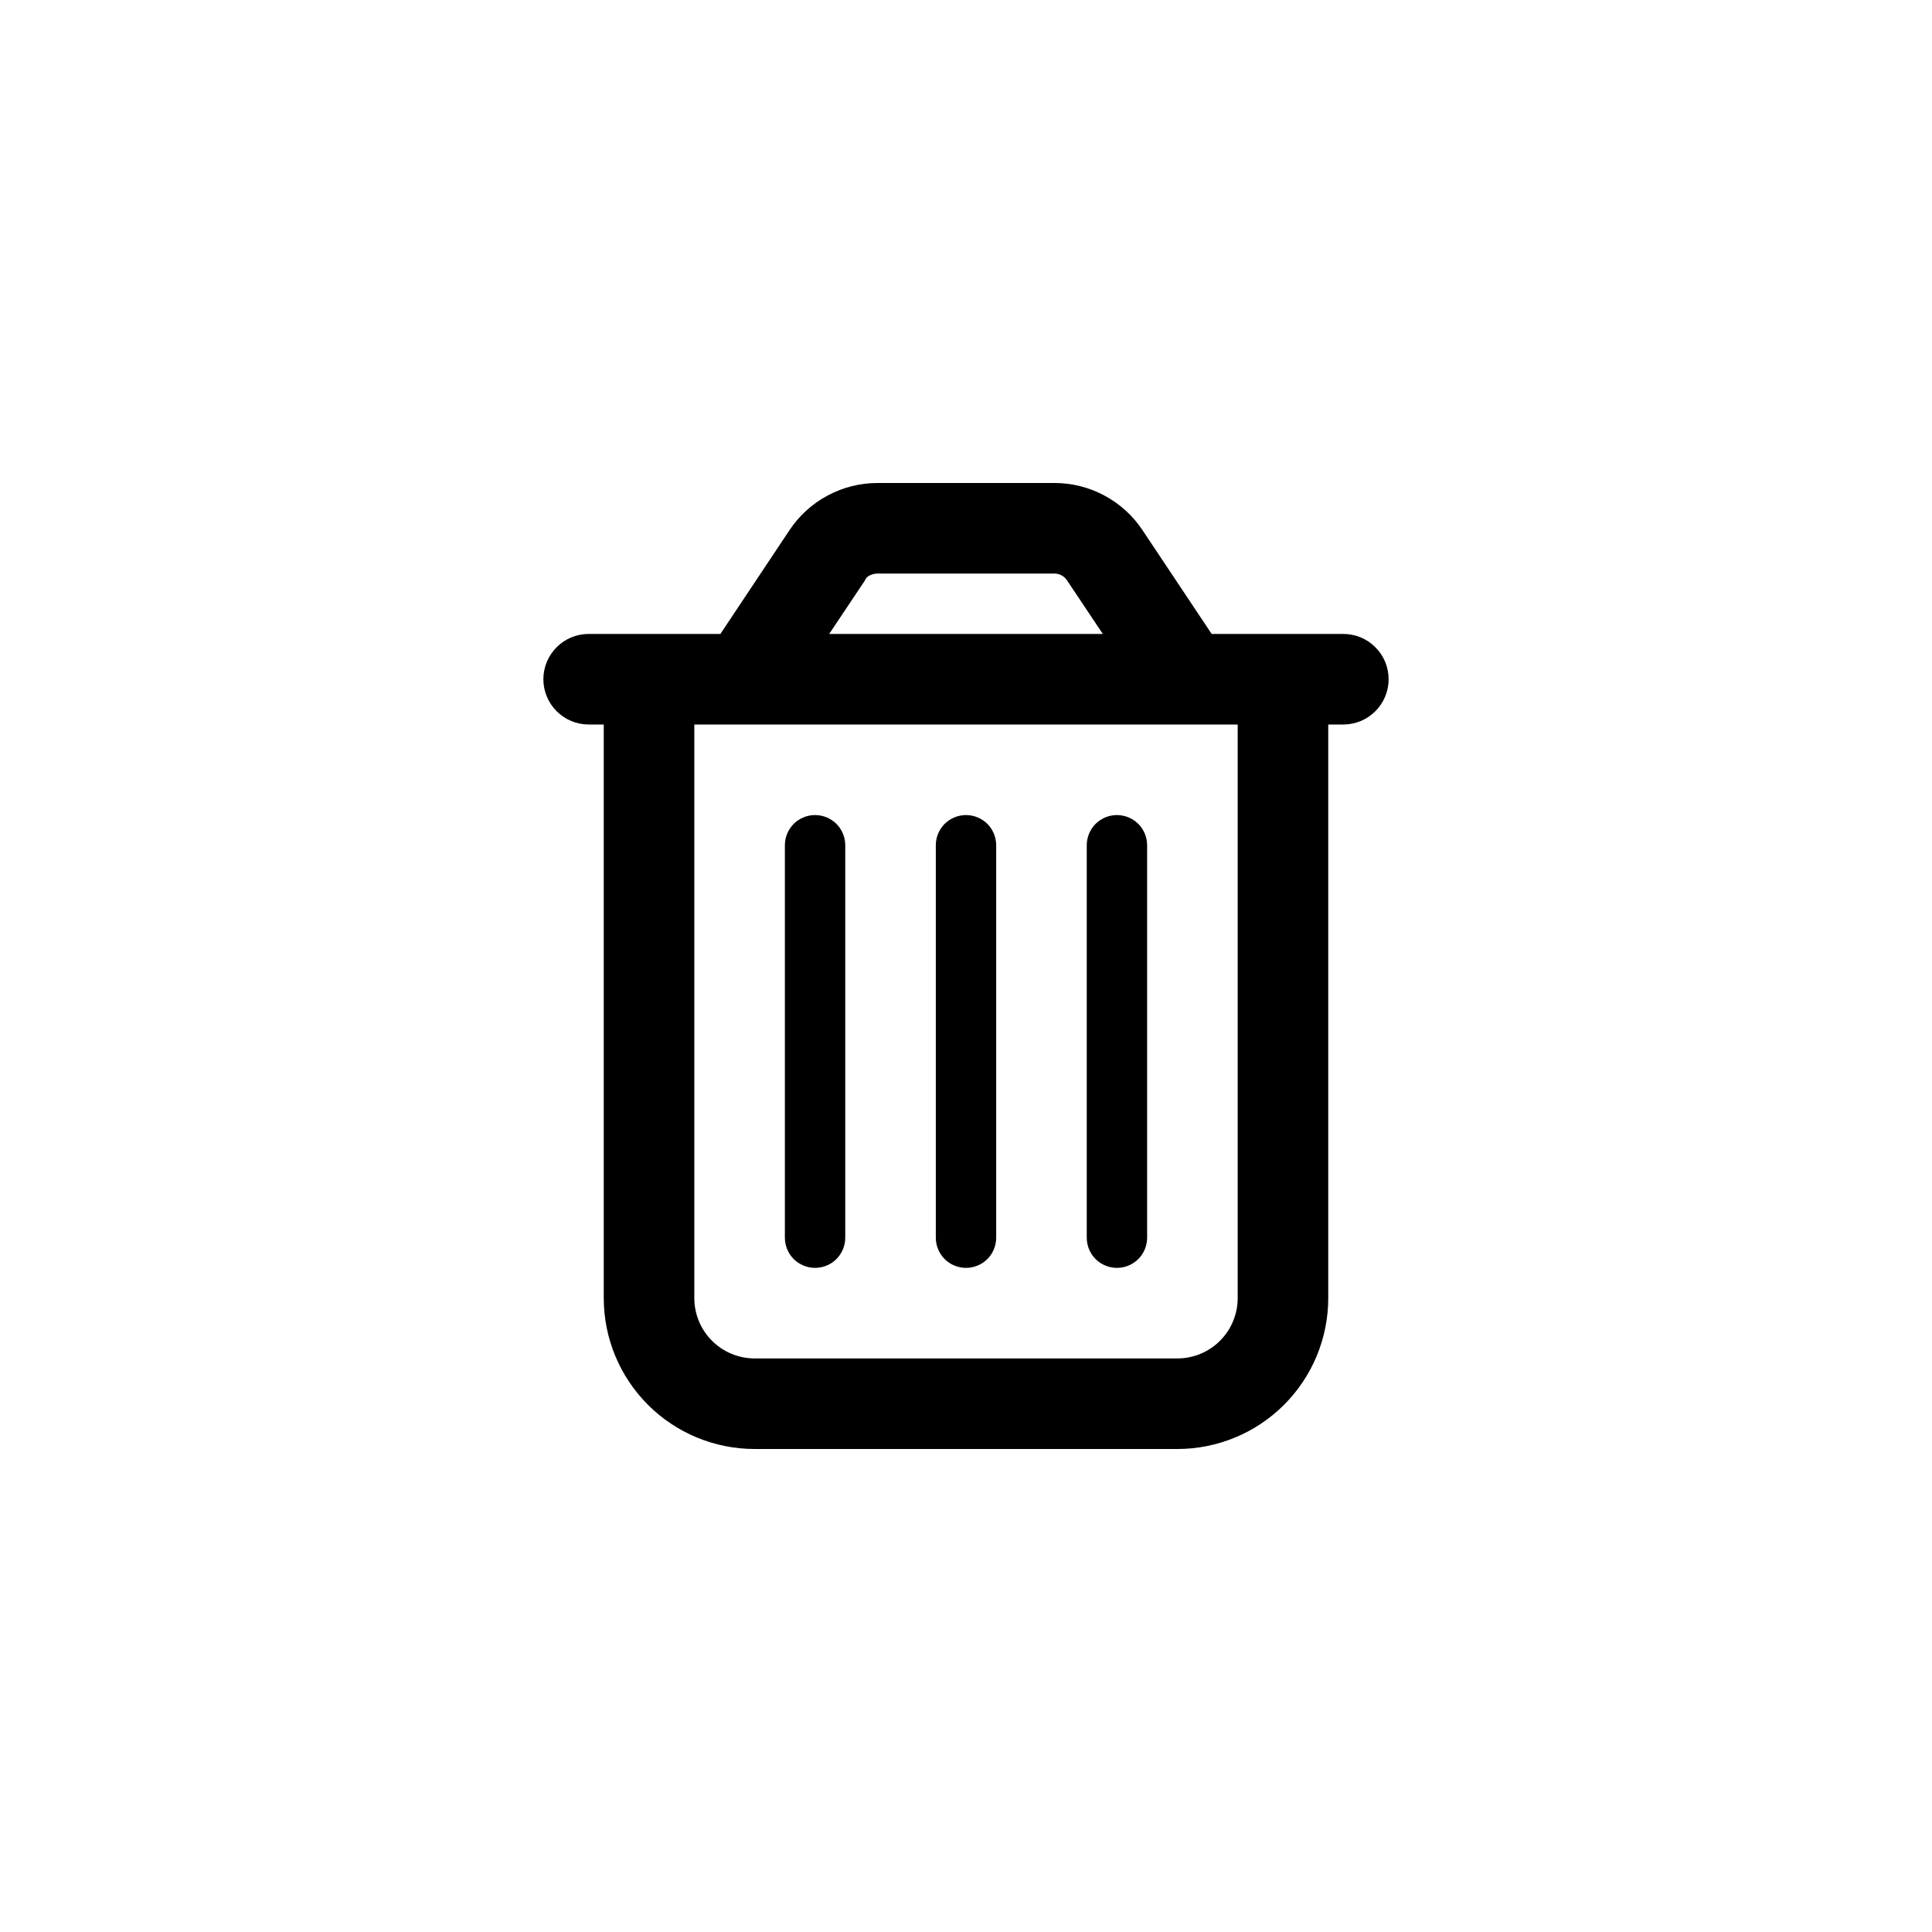 <svg viewBox="0 0 32 32" fill="currentColor" xmlns="http://www.w3.org/2000/svg">
  <path d="M14 20.5C14 20.633 13.947 20.76 13.854 20.854C13.76 20.947 13.633 21 13.5 21C13.367 21 13.24 20.947 13.146 20.854C13.053 20.76 13 20.633 13 20.5V14C13 13.867 13.053 13.74 13.146 13.646C13.24 13.553 13.367 13.5 13.5 13.5C13.633 13.5 13.76 13.553 13.854 13.646C13.947 13.74 14 13.867 14 14V20.5ZM16.5 20.5C16.5 20.633 16.447 20.76 16.354 20.854C16.26 20.947 16.133 21 16 21C15.867 21 15.74 20.947 15.646 20.854C15.553 20.76 15.5 20.633 15.5 20.5V14C15.5 13.867 15.553 13.74 15.646 13.646C15.74 13.553 15.867 13.5 16 13.5C16.133 13.5 16.26 13.553 16.354 13.646C16.447 13.74 16.5 13.867 16.5 14V20.5ZM19 20.5C19 20.633 18.947 20.76 18.854 20.854C18.76 20.947 18.633 21 18.5 21C18.367 21 18.24 20.947 18.146 20.854C18.053 20.76 18 20.633 18 20.5V14C18 13.867 18.053 13.74 18.146 13.646C18.24 13.553 18.367 13.5 18.5 13.5C18.633 13.5 18.76 13.553 18.854 13.646C18.947 13.74 19 13.867 19 14V20.5ZM18.922 8.779L20.069 10.5H22.25C22.449 10.5 22.64 10.579 22.78 10.72C22.921 10.86 23 11.051 23 11.25C23 11.449 22.921 11.64 22.78 11.78C22.64 11.921 22.449 12 22.25 12H22V21.5C22 22.163 21.737 22.799 21.268 23.268C20.799 23.737 20.163 24 19.5 24H12.5C11.837 24 11.201 23.737 10.732 23.268C10.263 22.799 10 22.163 10 21.5V12H9.75C9.551 12 9.36 11.921 9.22 11.78C9.079 11.64 9 11.449 9 11.25C9 11.051 9.079 10.86 9.22 10.72C9.36 10.579 9.551 10.5 9.75 10.5H11.932L13.078 8.779C13.238 8.539 13.454 8.343 13.709 8.207C13.962 8.071 14.246 8 14.534 8H17.466C17.754 8 18.038 8.071 18.291 8.207C18.546 8.343 18.762 8.539 18.922 8.779ZM13.734 10.5H18.266L17.672 9.611C17.649 9.577 17.619 9.549 17.583 9.53C17.547 9.511 17.507 9.5 17.466 9.5H14.534C14.453 9.5 14.347 9.542 14.328 9.611L13.734 10.5ZM11.5 21.5C11.5 21.765 11.605 22.02 11.793 22.207C11.98 22.395 12.235 22.5 12.5 22.5H19.5C19.765 22.5 20.02 22.395 20.207 22.207C20.395 22.02 20.5 21.765 20.5 21.5V12H11.5V21.5Z" />
</svg>